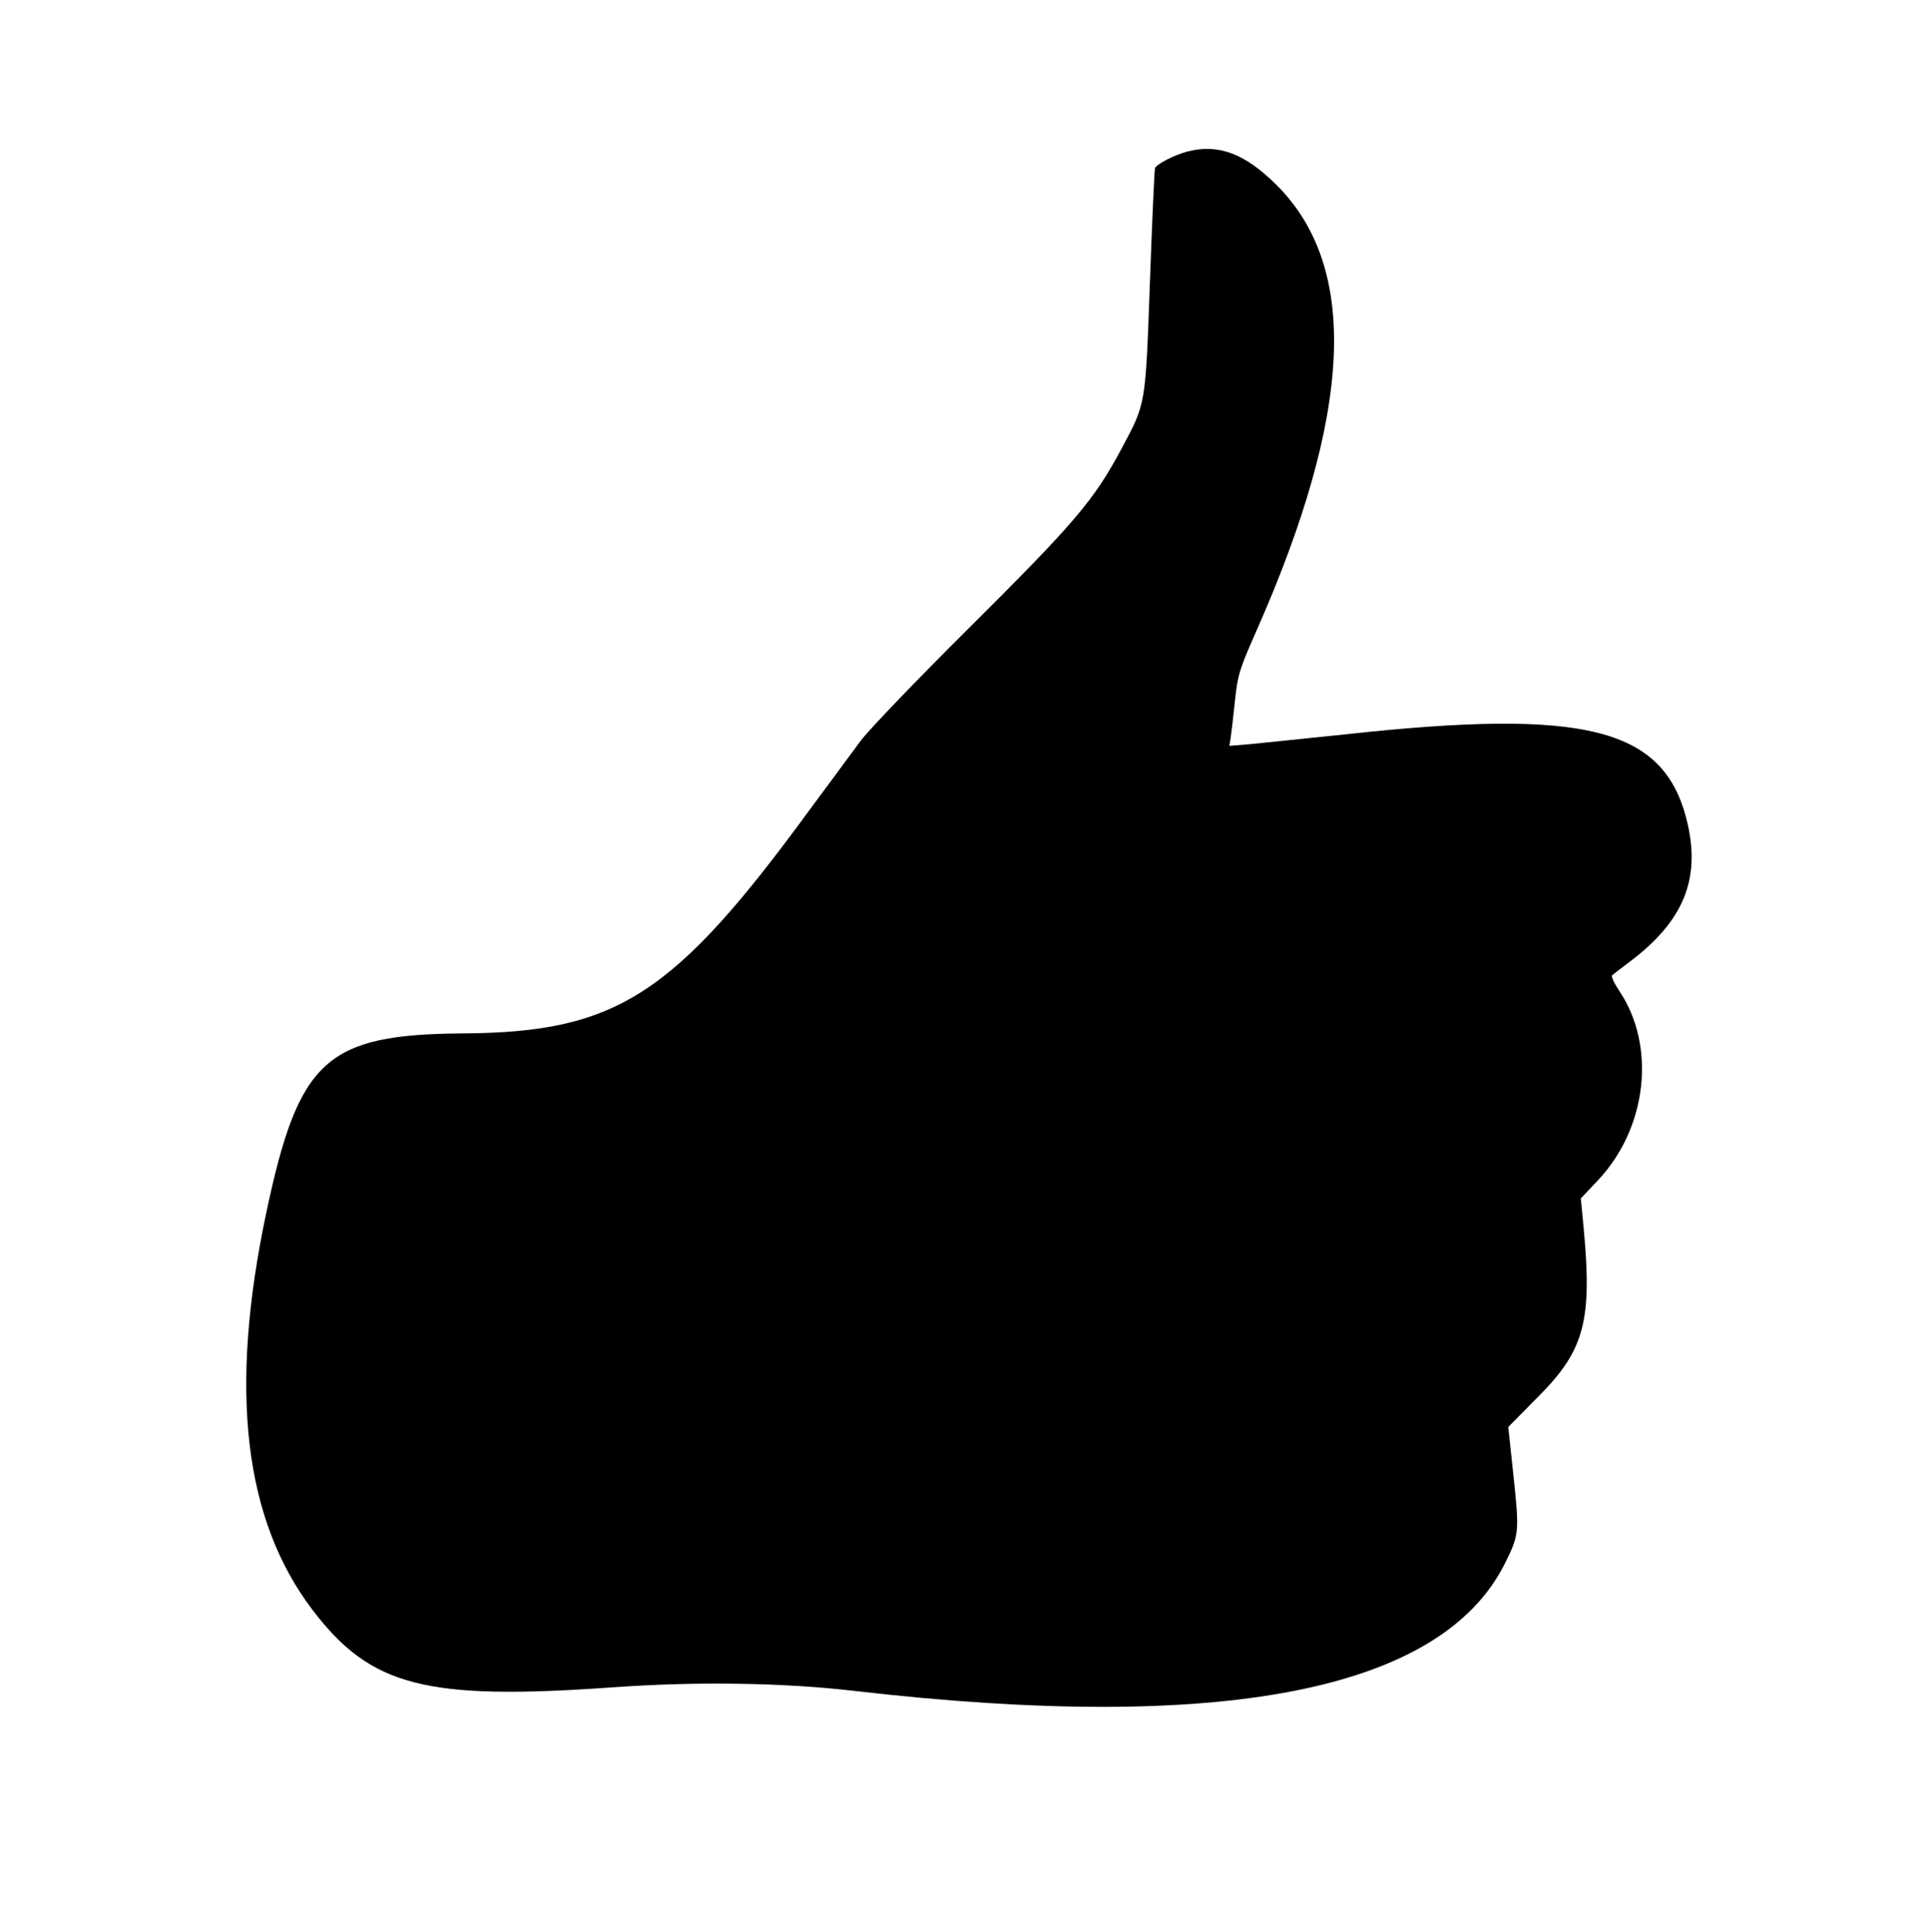 <svg xmlns="http://www.w3.org/2000/svg" width="400" height="400.56" xmlns:v="https://vecta.io/nano"><path d="M246.35 31.389c-2.741.688-6.568 2.65-6.85 3.51-.122.371-.596 11.027-1.054 23.68-.929 25.668-.808 24.961-5.857 34.418-5.736 10.746-9.675 15.373-31.962 37.535-10.38 10.322-20.31 20.658-22.065 22.969l-10.625 14.371c-28.171 38.541-40.032 46.203-71.859 46.421-28.455.195-34.146 5.383-40.878 37.271-7.768 36.789-4.629 63.593 9.64 82.33 12.075 15.855 23.433 18.771 62.331 16.001 17.291-1.232 35.163-.969 49.86.733 76.507 8.857 121.8.008 135.005-26.376 2.983-5.959 3.039-6.527 1.801-18.173l-1.081-10.168 6.561-6.639c9.232-9.343 10.868-15.589 9.066-34.62l-.581-6.132 3.553-3.766c10.201-10.814 12.119-27.83 4.424-39.264-1.062-1.578-1.731-3.039-1.488-3.248s1.955-1.524 3.804-2.922c10.97-8.297 14.546-16.981 11.807-28.678-4.616-19.708-20.703-23.85-71.191-18.33l-19.458 2.004-4.332.351.256-1.563c.141-.86.538-4.268.884-7.575.581-5.565.909-6.647 4.423-14.592 20.031-45.283 21.411-75.439 4.236-92.562-6.526-6.505-11.998-8.587-18.37-6.986" fill-rule="evenodd"/></svg>